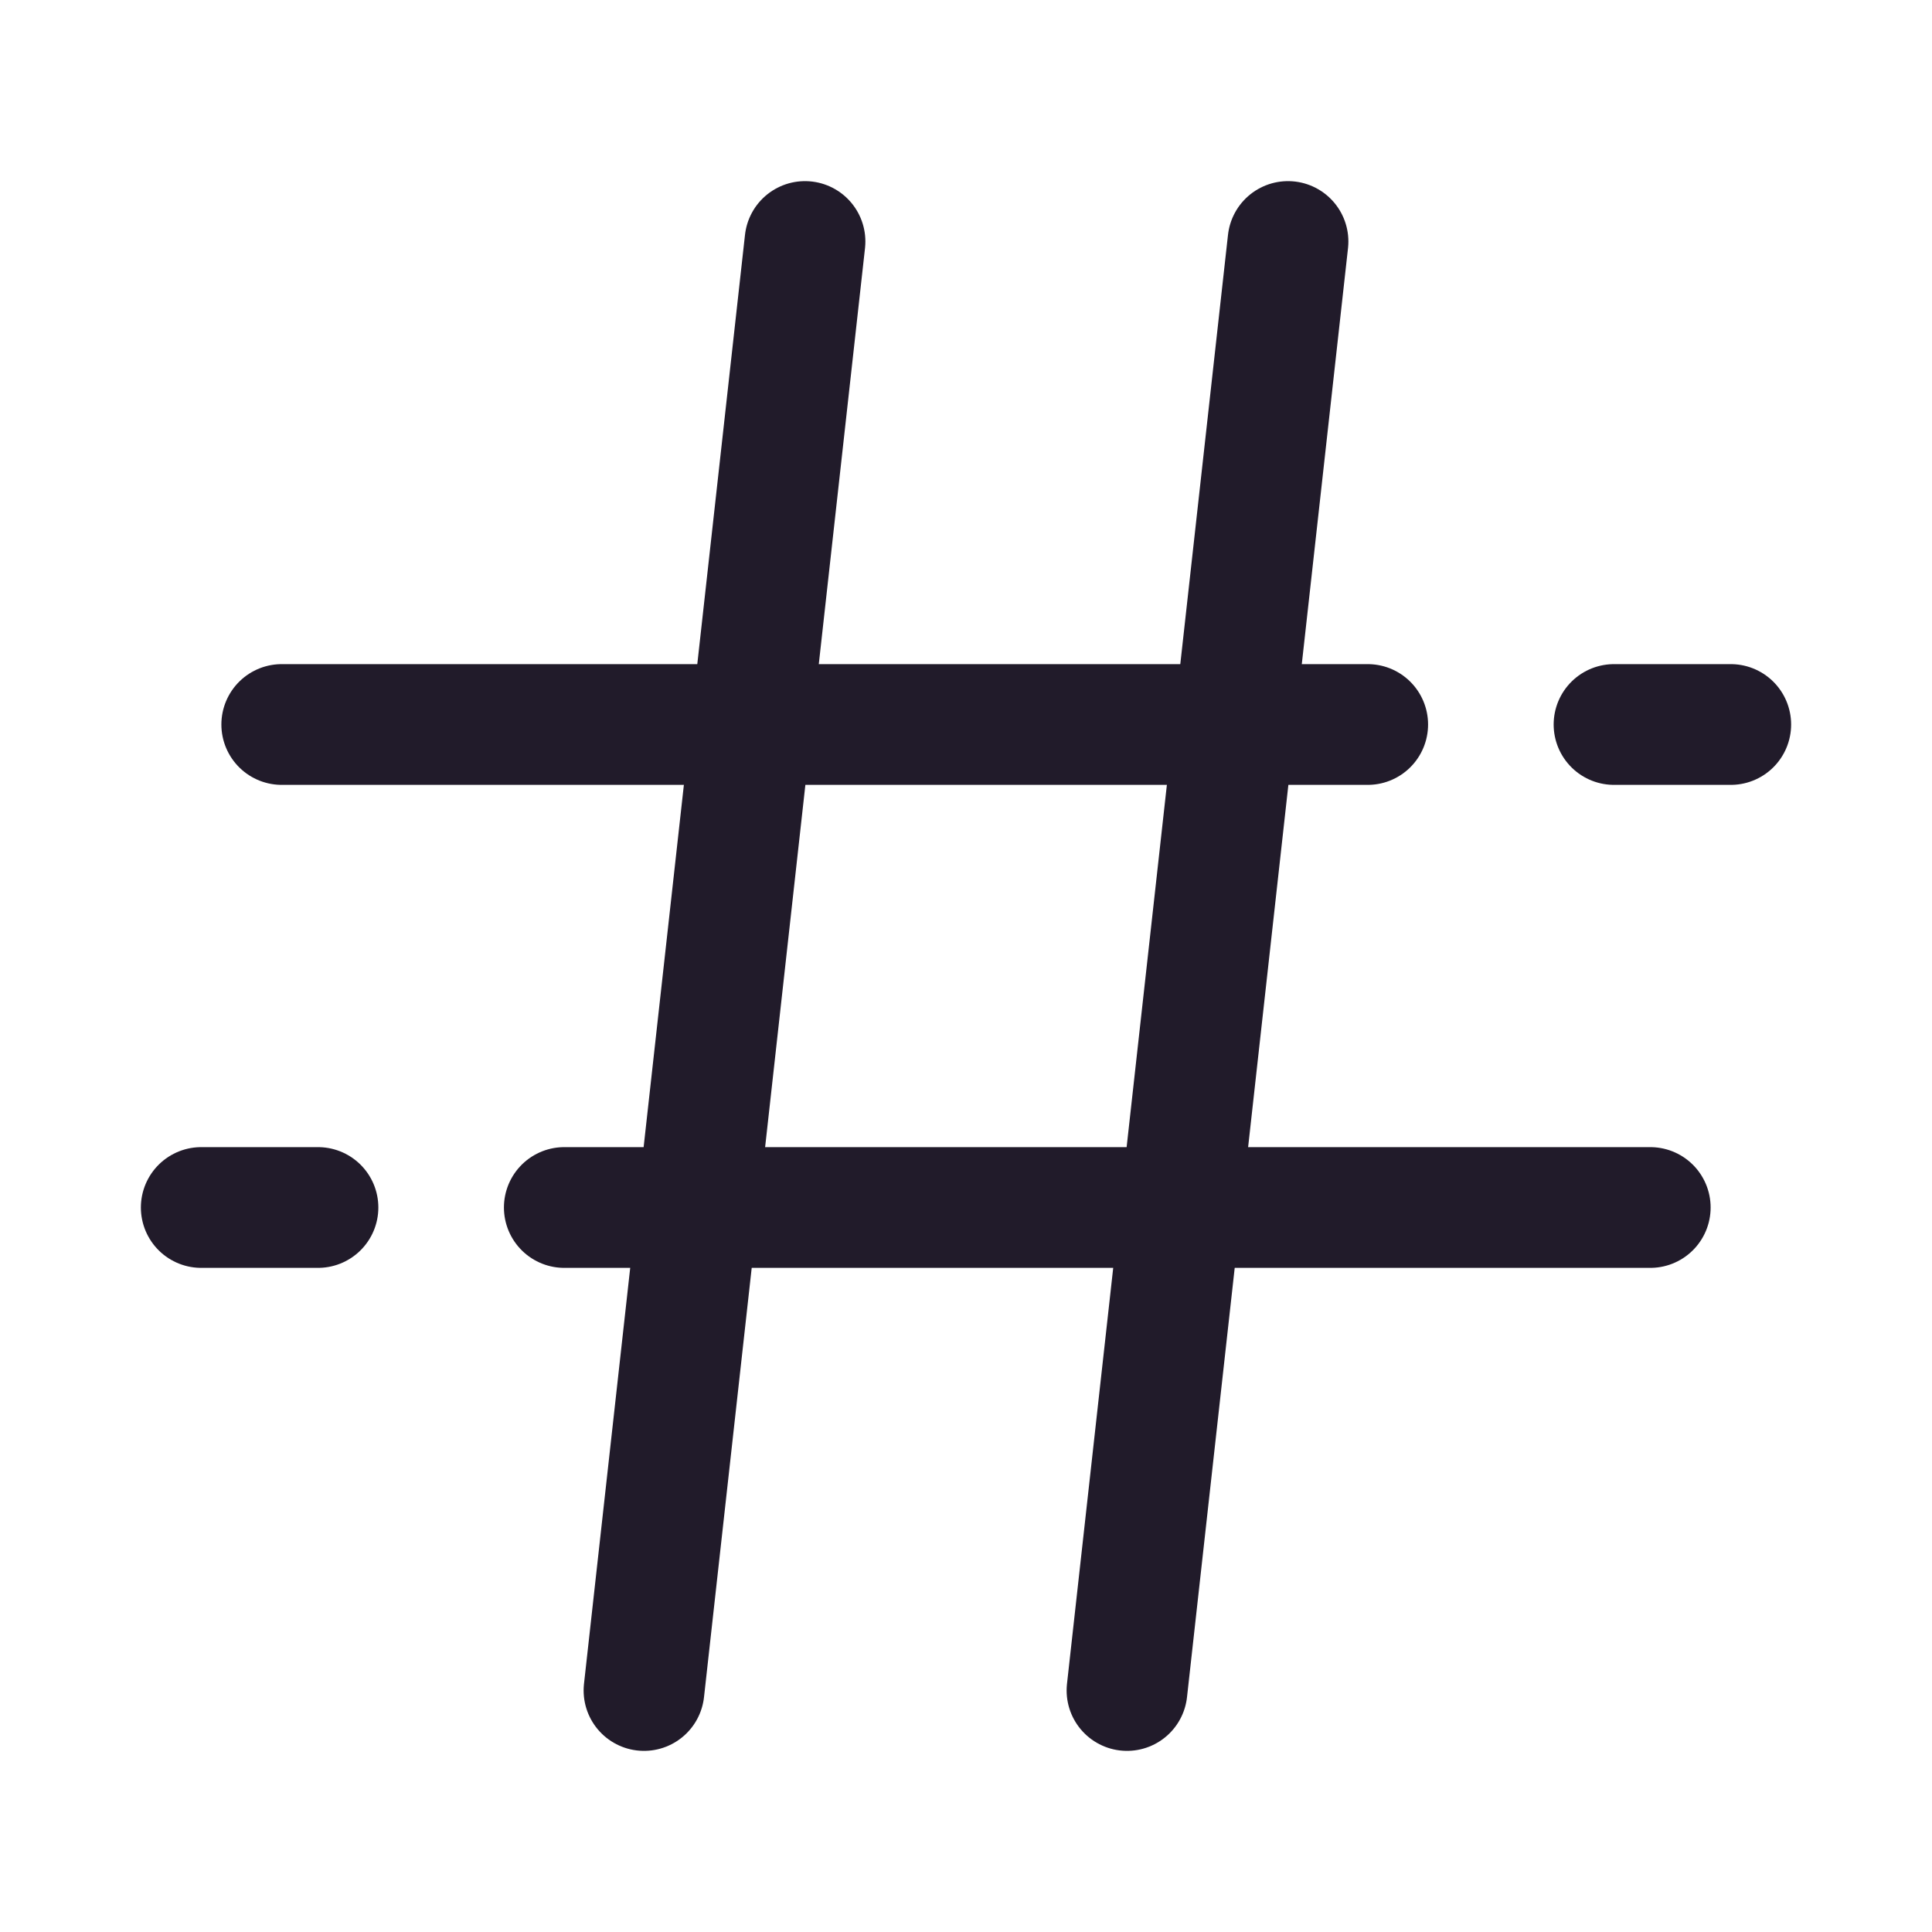 <svg width="24" height="24" viewBox="0 0 24 24" fill="none" xmlns="http://www.w3.org/2000/svg">
<path d="M10 3L8 21" stroke="#211B2A" stroke-width="1.5" stroke-linecap="round" stroke-linejoin="round"/>
<path d="M16 3L14 21" stroke="#211B2A" stroke-width="1.5" stroke-linecap="round" stroke-linejoin="round"/>
<path d="M20.05 9H21.5" stroke="#211B2A" stroke-width="1.5" stroke-linecap="round" stroke-linejoin="round"/>
<path d="M3.5 9H16.99" stroke="#211B2A" stroke-width="1.5" stroke-linecap="round" stroke-linejoin="round"/>
<path d="M3.95 15H2.5" stroke="#211B2A" stroke-width="1.5" stroke-linecap="round" stroke-linejoin="round"/>
<path d="M20.5 15H7.01" stroke="#211B2A" stroke-width="1.5" stroke-linecap="round" stroke-linejoin="round"/>
</svg>
